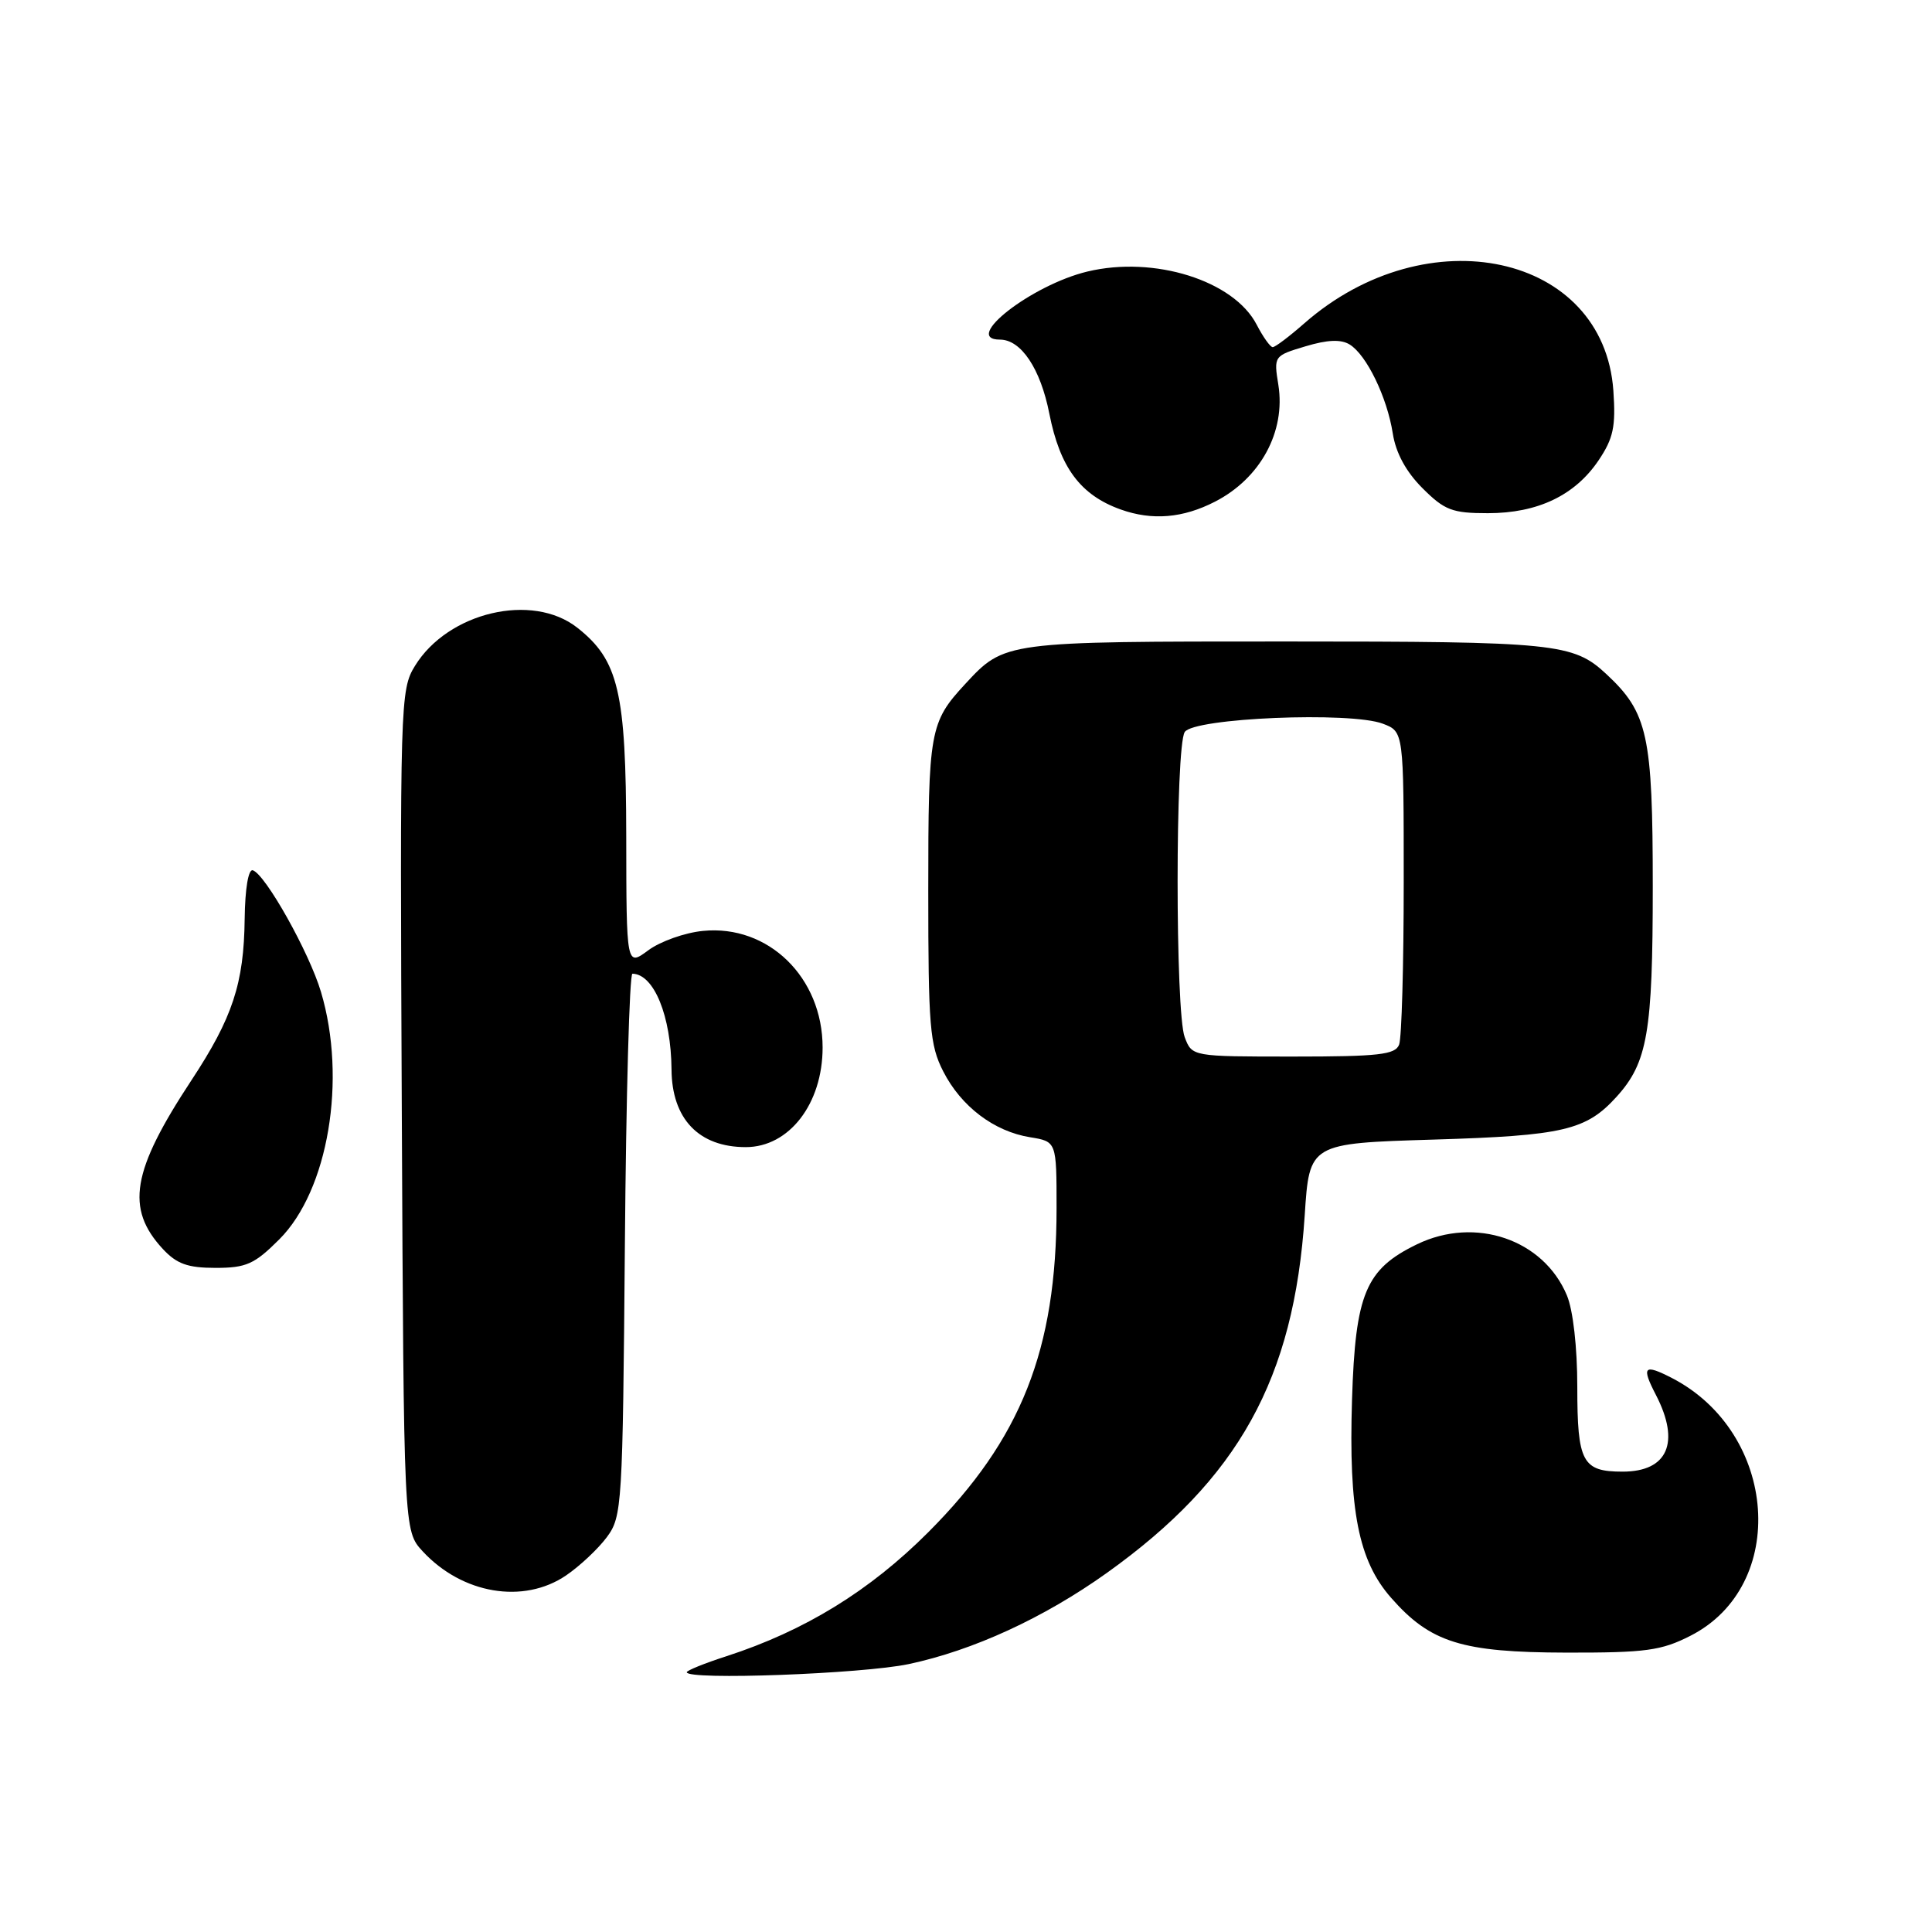 <?xml version="1.0" encoding="UTF-8" standalone="no"?>
<!DOCTYPE svg PUBLIC "-//W3C//DTD SVG 1.1//EN" "http://www.w3.org/Graphics/SVG/1.1/DTD/svg11.dtd" >
<svg xmlns="http://www.w3.org/2000/svg" xmlns:xlink="http://www.w3.org/1999/xlink" version="1.1" viewBox="0 0 256 256">
 <g >
 <path fill="currentColor"
d=" M 120.41 220.50 C 128.94 218.69 138.29 214.39 146.62 208.45 C 164.12 195.96 171.46 182.72 172.88 161.06 C 173.50 151.50 173.50 151.50 190.00 151.00 C 207.17 150.48 210.18 149.77 214.21 145.32 C 218.31 140.79 219.00 136.79 219.00 117.49 C 219.00 97.41 218.35 94.44 212.85 89.32 C 208.46 85.23 206.15 85.00 170.39 85.00 C 133.00 85.00 133.13 84.98 127.87 90.66 C 123.20 95.71 123.00 96.83 123.00 117.97 C 123.00 136.03 123.20 138.47 124.98 141.96 C 127.35 146.61 131.71 149.92 136.49 150.69 C 140.00 151.26 140.00 151.26 140.00 160.07 C 140.00 178.85 135.31 190.70 123.01 203.02 C 115.24 210.80 106.64 216.09 96.25 219.46 C 93.36 220.39 91.00 221.35 91.00 221.58 C 91.00 222.66 114.27 221.80 120.41 220.50 Z  M 223.99 216.75 C 237.04 210.11 235.59 189.87 221.55 182.60 C 217.82 180.68 217.46 181.06 219.43 184.86 C 222.67 191.14 220.99 195.00 215.00 195.00 C 209.67 195.00 209.00 193.75 209.00 183.77 C 209.00 178.52 208.44 173.59 207.62 171.64 C 204.52 164.22 195.48 161.14 187.77 164.87 C 180.95 168.17 179.59 171.41 179.15 185.46 C 178.69 200.13 180.00 206.80 184.33 211.72 C 189.53 217.65 193.71 218.95 207.54 218.98 C 218.07 219.00 220.13 218.72 223.99 216.75 Z  M 75.01 208.75 C 76.83 207.51 79.26 205.23 80.41 203.68 C 82.43 200.96 82.51 199.57 82.80 164.93 C 82.96 145.17 83.41 129.01 83.80 129.02 C 86.66 129.08 88.92 134.63 88.98 141.70 C 89.02 148.26 92.60 152.00 98.82 152.00 C 104.57 152.00 109.00 146.25 109.00 138.80 C 109.00 129.51 101.80 122.49 93.15 123.35 C 90.75 123.58 87.49 124.74 85.90 125.92 C 83.00 128.06 83.00 128.06 82.98 110.78 C 82.95 91.68 81.97 87.48 76.49 83.17 C 70.53 78.48 59.36 81.11 54.98 88.24 C 53.03 91.41 52.99 93.00 53.24 147.17 C 53.50 202.84 53.50 202.84 56.00 205.55 C 61.24 211.22 69.37 212.59 75.01 208.75 Z  M 37.01 164.22 C 43.50 157.73 45.98 143.01 42.53 131.43 C 40.97 126.19 35.17 115.85 33.50 115.32 C 32.91 115.13 32.47 117.75 32.42 121.75 C 32.32 130.32 30.82 134.86 25.36 143.15 C 17.45 155.16 16.61 160.13 21.57 165.49 C 23.42 167.48 24.87 168.00 28.57 168.00 C 32.63 168.00 33.72 167.51 37.01 164.22 Z  M 161.00 66.47 C 167.02 63.38 170.37 57.19 169.39 51.01 C 168.77 47.18 168.80 47.14 172.98 45.89 C 175.90 45.01 177.69 44.94 178.84 45.65 C 181.08 47.03 183.80 52.64 184.55 57.43 C 184.95 60.01 186.30 62.50 188.48 64.68 C 191.41 67.61 192.42 68.00 197.15 68.00 C 203.76 68.00 208.69 65.64 211.82 61.00 C 213.78 58.08 214.11 56.55 213.78 51.77 C 212.51 33.62 189.13 28.54 172.82 42.85 C 170.85 44.58 168.97 46.00 168.64 46.00 C 168.32 46.00 167.36 44.65 166.51 43.01 C 163.48 37.17 152.93 33.86 144.09 35.98 C 136.70 37.75 127.39 45.00 132.50 45.00 C 135.30 45.00 137.87 48.85 139.04 54.80 C 140.45 61.95 143.16 65.60 148.50 67.51 C 152.67 69.00 156.75 68.66 161.00 66.47 Z  M 156.98 137.43 C 155.72 134.14 155.73 98.98 156.98 97.00 C 158.15 95.13 178.97 94.26 183.25 95.90 C 186.00 96.95 186.00 96.95 186.00 116.89 C 186.00 127.86 185.73 137.55 185.39 138.42 C 184.88 139.75 182.68 140.00 171.37 140.00 C 157.95 140.00 157.95 140.00 156.98 137.43 Z "/>
</g>
</svg>